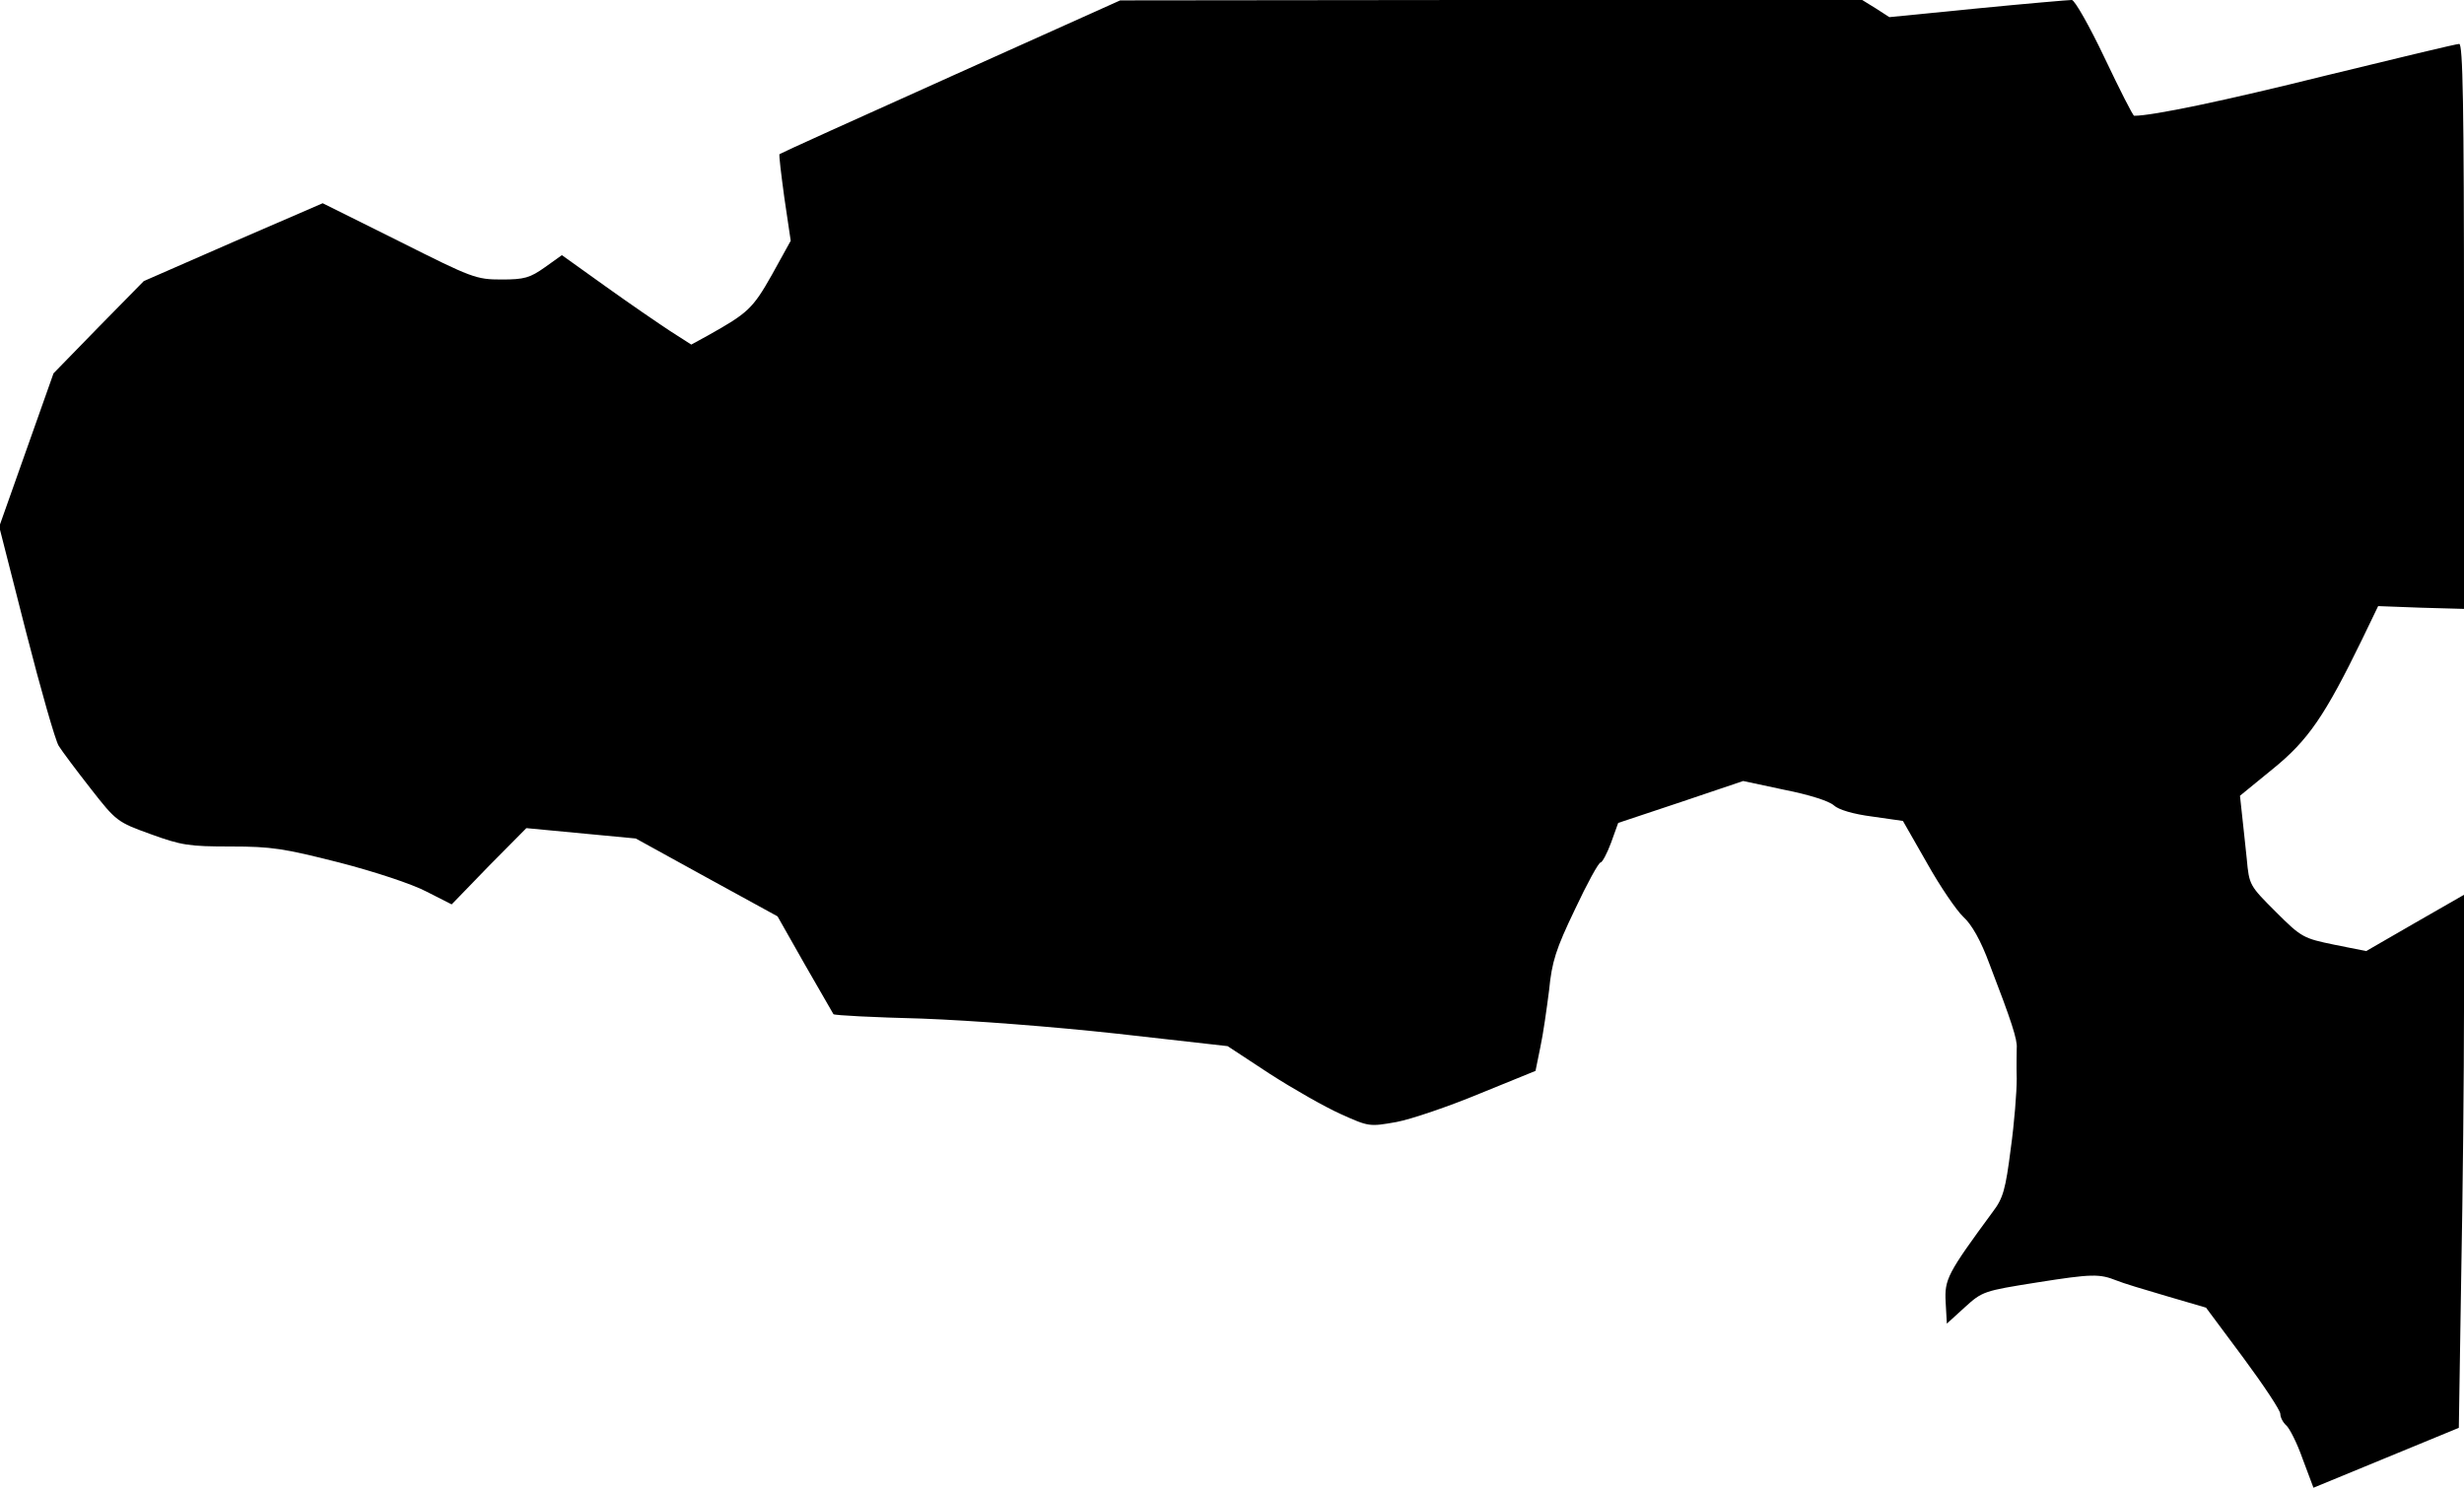 <?xml version="1.0" standalone="no"?>
<!DOCTYPE svg PUBLIC "-//W3C//DTD SVG 20010904//EN"
 "http://www.w3.org/TR/2001/REC-SVG-20010904/DTD/svg10.dtd">
<svg version="1.0" xmlns="http://www.w3.org/2000/svg"
 width="617pt" height="373pt" viewBox="0 0 617 373"
 preserveAspectRatio="xMidYMid meet">
<g transform="translate(0,373) scale(0.1,-0.1)"
fill="#000000" stroke="none">
<path fill="#000000" stroke="none" d="M2380 3538 c-234 -105 -426 -192 -428
-194 -2 -1 4 -50 12 -109 l16 -108 -47 -85 c-48 -85 -60 -96 -160 -152 l-42
-23 -53 34 c-29 19 -102 69 -162 112 l-109 78 -42 -30 c-38 -27 -52 -31 -109
-31 -64 0 -74 4 -257 96 l-191 95 -224 -97 -224 -98 -113 -115 -113 -116 -68
-192 -68 -192 67 -263 c37 -145 74 -274 82 -286 8 -13 44 -61 80 -107 64 -82
67 -84 150 -114 77 -28 96 -31 201 -31 102 0 133 -5 271 -40 89 -23 183 -54
219 -73 l63 -32 93 96 94 95 137 -13 137 -13 178 -98 177 -97 68 -120 c38 -66
70 -122 72 -125 3 -3 102 -8 221 -11 131 -5 326 -20 491 -38 l275 -31 105 -69
c59 -38 138 -83 178 -101 71 -32 72 -32 140 -20 37 7 131 39 208 71 l140 57
12 59 c7 32 16 96 22 143 7 72 17 103 65 203 30 64 59 117 64 117 4 0 16 22
26 49 l18 50 156 52 157 53 103 -22 c61 -12 112 -28 124 -39 12 -11 49 -22 96
-28 l77 -11 60 -105 c33 -59 74 -119 91 -135 21 -19 44 -59 66 -119 55 -143
70 -189 68 -210 0 -11 -1 -46 0 -77 0 -32 -6 -111 -15 -175 -13 -102 -19 -124
-45 -158 -114 -155 -121 -169 -118 -226 l3 -54 45 41 c44 40 48 41 180 62 139
22 157 22 200 5 14 -6 70 -23 125 -39 l99 -29 93 -125 c51 -69 93 -132 93
-141 0 -9 7 -22 15 -29 8 -7 27 -44 41 -84 l27 -72 182 75 182 75 6 381 c4
209 7 509 7 667 l0 287 -122 -70 -123 -71 -80 16 c-77 16 -82 18 -146 82 -66
66 -67 67 -73 133 -4 36 -9 87 -12 112 l-5 46 82 67 c89 72 131 134 224 325
l40 83 107 -4 108 -3 0 708 c0 559 -3 707 -12 707 -7 0 -157 -36 -333 -79
-257 -64 -435 -101 -481 -101 -3 0 -36 65 -74 145 -38 80 -75 145 -82 145 -7
0 -113 -9 -235 -21 l-222 -22 -34 22 -34 21 -929 0 -929 -1 -425 -191z"/>
</g>
</svg>

